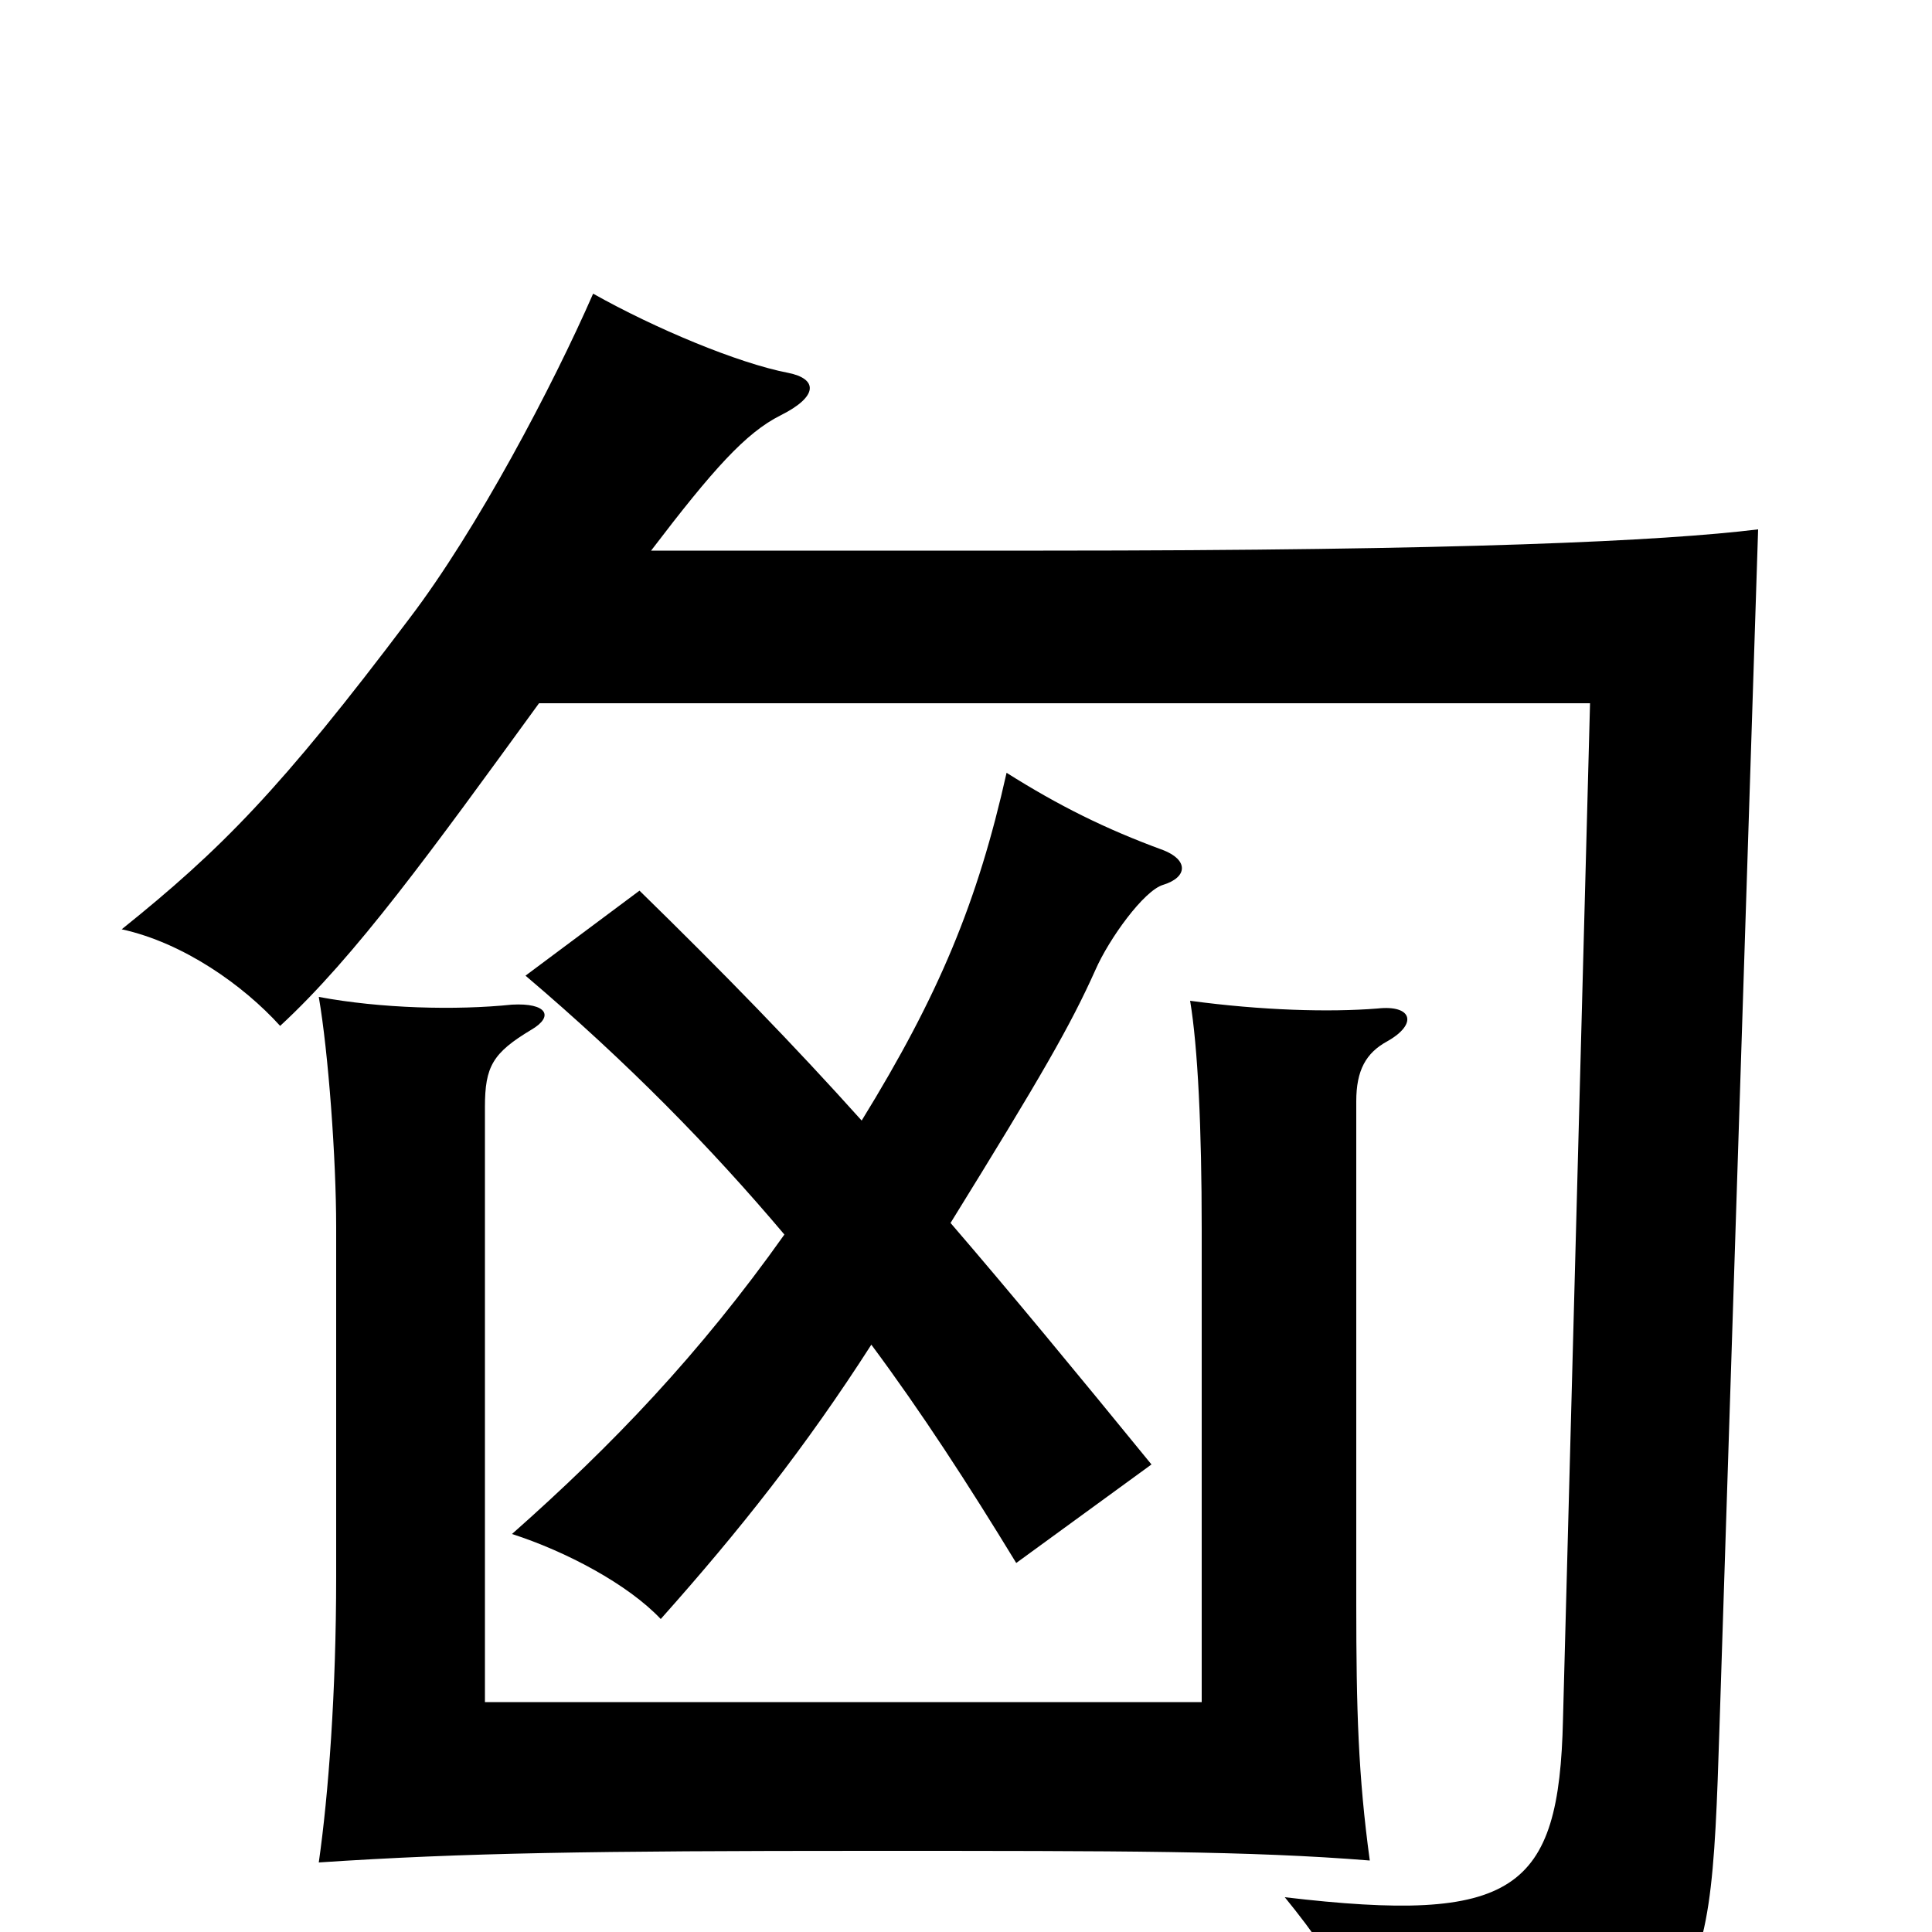 <svg xmlns="http://www.w3.org/2000/svg" viewBox="0 -1000 1000 1000">
	<path fill="#000000" d="M718 -461C734 -470 731 -480 713 -478C688 -476 653 -477 616 -482C620 -458 622 -416 622 -364V-119H251V-427C251 -448 255 -455 275 -467C287 -474 283 -481 265 -480C236 -477 197 -478 165 -484C170 -455 174 -400 174 -365V-184C174 -124 170 -71 165 -36C240 -41 307 -42 449 -42C581 -42 647 -42 709 -37C703 -81 702 -115 702 -170V-430C702 -446 707 -455 718 -461ZM446 -420C411 -459 375 -496 331 -539L272 -495C325 -450 368 -406 406 -361C362 -299 317 -252 265 -206C293 -197 325 -180 342 -162C383 -208 417 -251 451 -304C477 -269 501 -232 526 -191L596 -242C556 -291 523 -331 492 -367C539 -443 554 -469 567 -498C574 -514 592 -539 602 -542C615 -546 615 -555 602 -560C572 -571 548 -583 521 -600C506 -533 486 -485 446 -420ZM337 -715C369 -757 386 -776 404 -785C424 -795 423 -804 408 -807C382 -812 339 -830 307 -848C286 -800 247 -726 212 -680C145 -591 114 -560 63 -519C95 -512 126 -490 145 -469C184 -505 223 -559 279 -636H823L809 -110C807 -21 784 -4 665 -18C696 20 709 47 714 81C884 56 885 50 890 -106L910 -726C861 -720 757 -715 540 -715Z"/>
</svg>